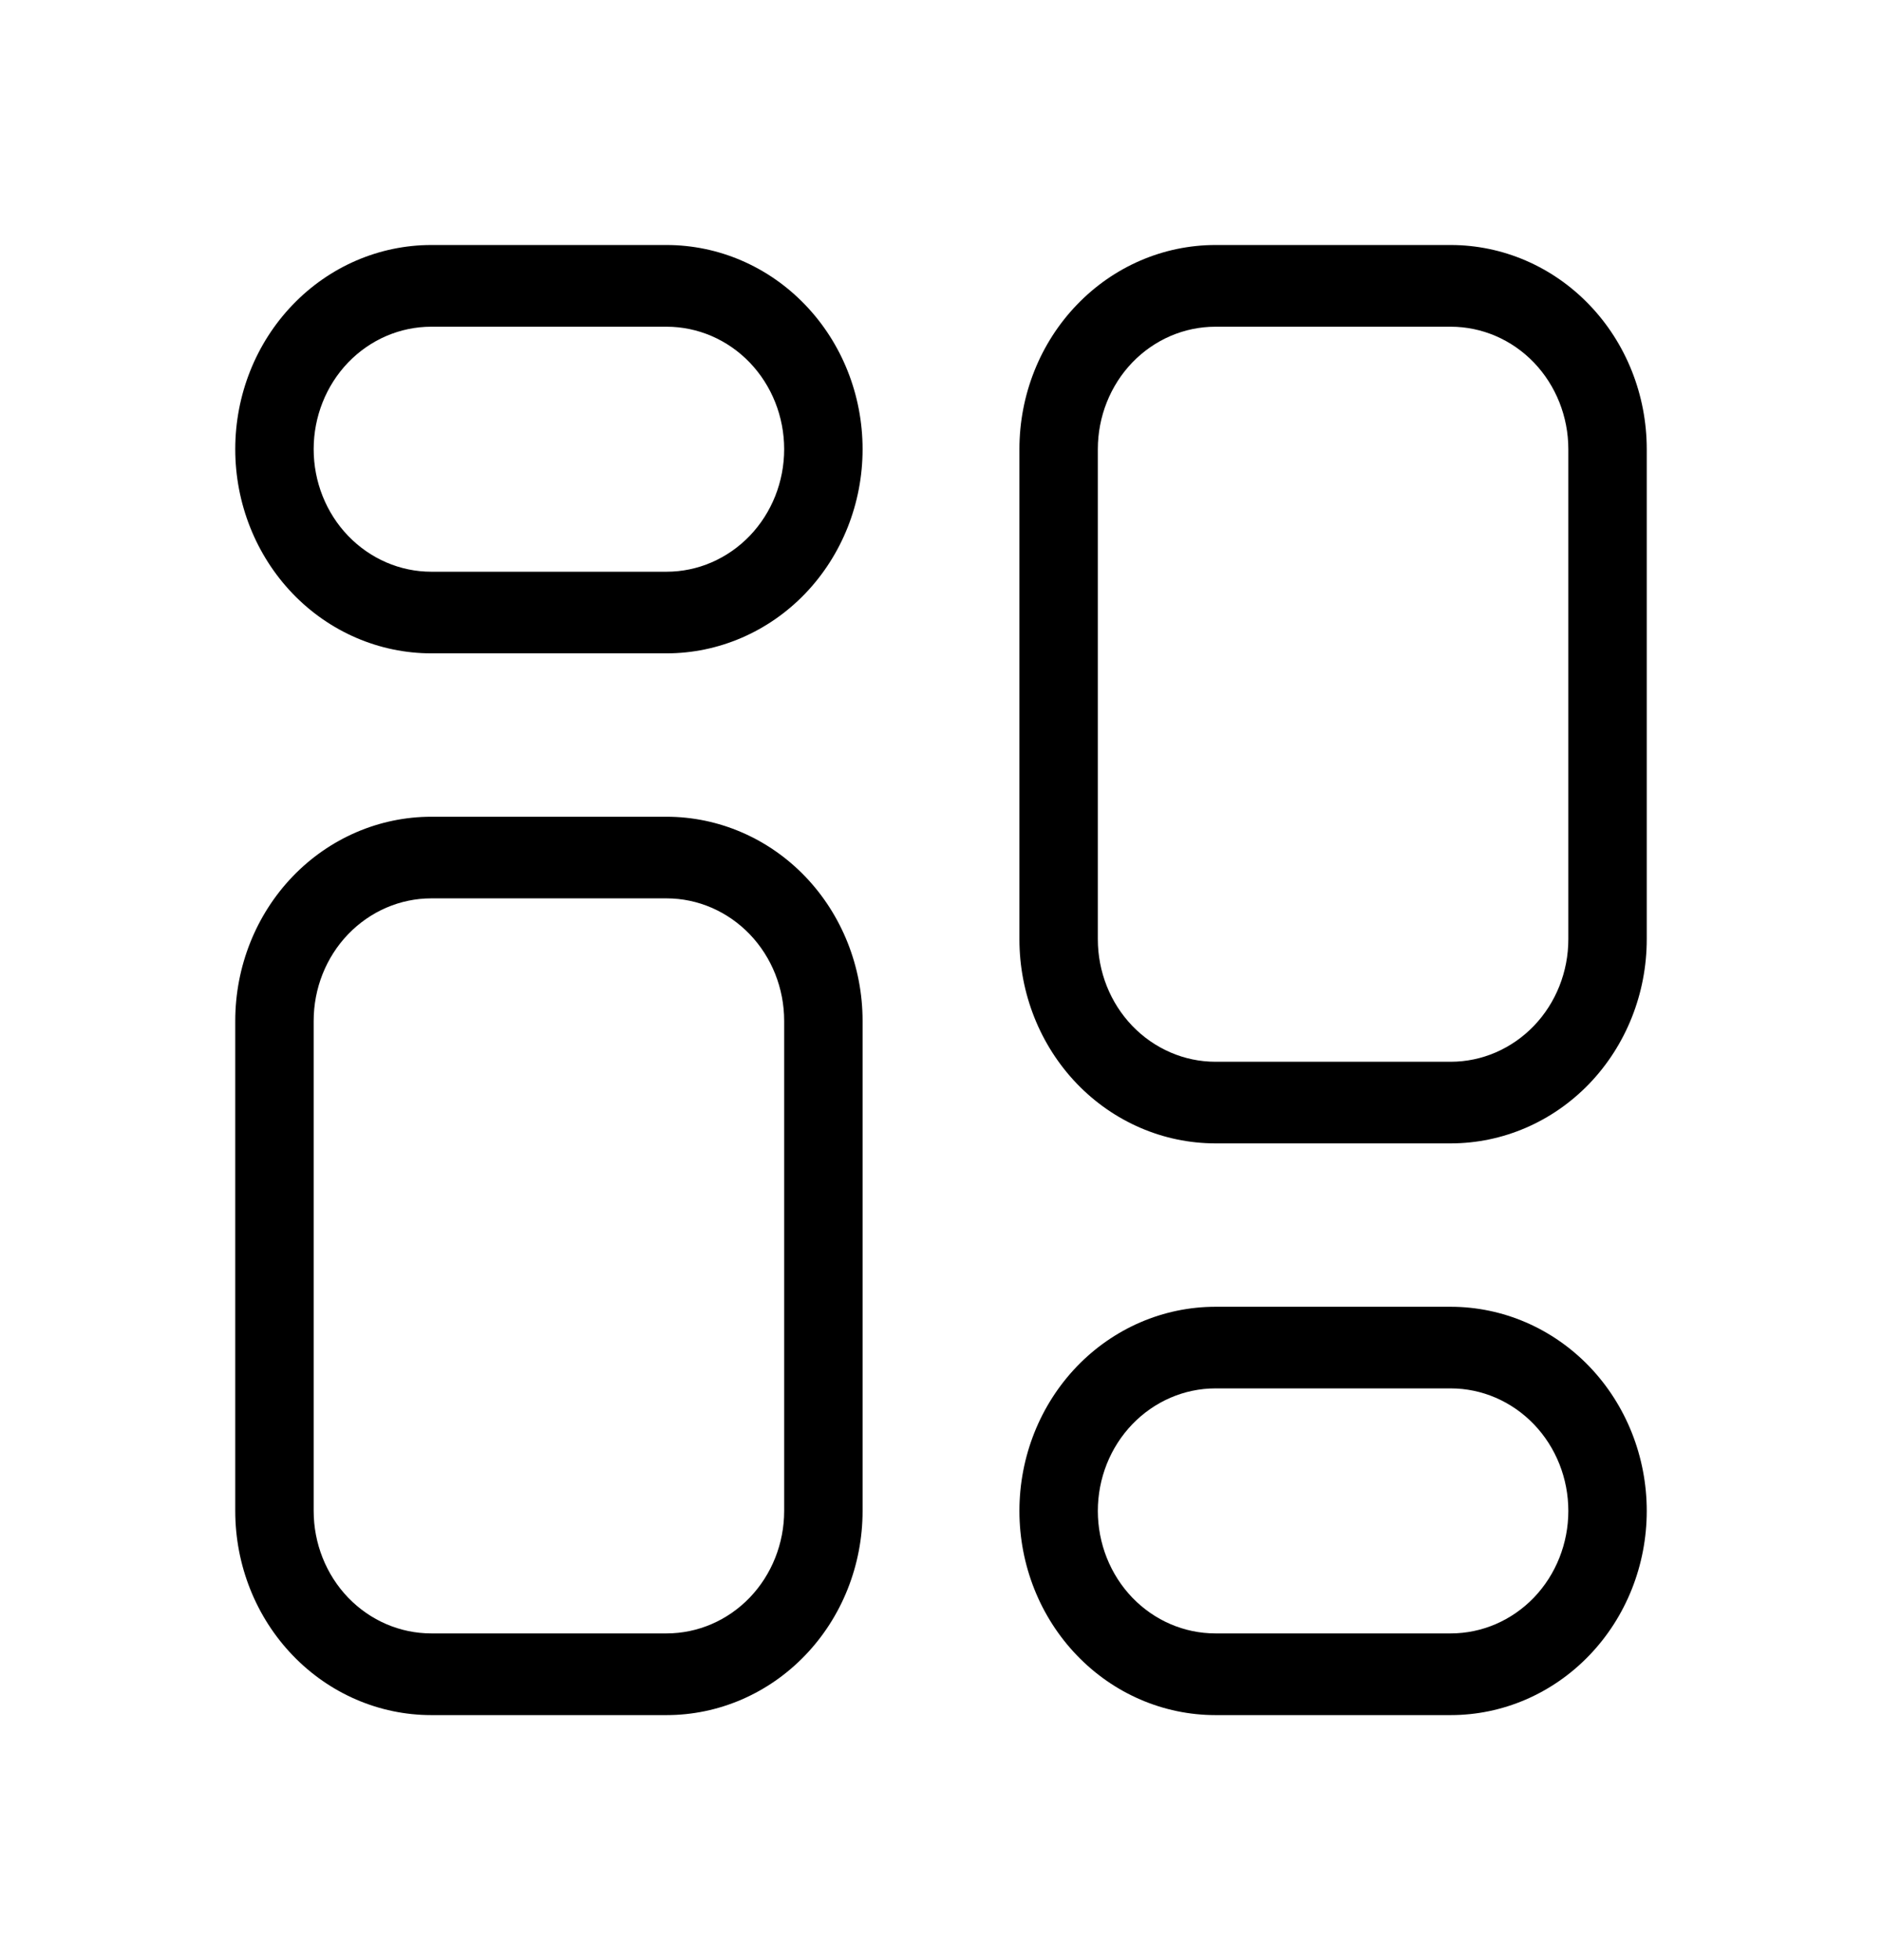 <svg width="24" height="25" viewBox="0 0 24 25" fill="none" xmlns="http://www.w3.org/2000/svg">
<g id="Dashboard">
<path id="Vector" d="M8.5 3.125H5.5C4.837 3.125 4.201 3.399 3.732 3.888C3.263 4.376 3 5.038 3 5.729C3 6.42 3.263 7.082 3.732 7.571C4.201 8.059 4.837 8.333 5.5 8.333H8.5C9.163 8.333 9.799 8.059 10.268 7.571C10.737 7.082 11 6.42 11 5.729C11 5.038 10.737 4.376 10.268 3.888C9.799 3.399 9.163 3.125 8.5 3.125ZM8.5 7.292H5.5C5.102 7.292 4.721 7.127 4.439 6.834C4.158 6.541 4 6.144 4 5.729C4 5.315 4.158 4.917 4.439 4.624C4.721 4.331 5.102 4.167 5.5 4.167H8.5C8.898 4.167 9.279 4.331 9.561 4.624C9.842 4.917 10 5.315 10 5.729C10 6.144 9.842 6.541 9.561 6.834C9.279 7.127 8.898 7.292 8.5 7.292ZM8.5 10.417H5.5C4.837 10.417 4.201 10.691 3.732 11.179C3.263 11.668 3 12.33 3 13.021V19.271C3 19.962 3.263 20.624 3.732 21.112C4.201 21.601 4.837 21.875 5.5 21.875H8.5C9.163 21.875 9.799 21.601 10.268 21.112C10.737 20.624 11 19.962 11 19.271V13.021C11 12.33 10.737 11.668 10.268 11.179C9.799 10.691 9.163 10.417 8.5 10.417ZM10 19.271C10 19.685 9.842 20.083 9.561 20.376C9.279 20.669 8.898 20.833 8.5 20.833H5.5C5.102 20.833 4.721 20.669 4.439 20.376C4.158 20.083 4 19.685 4 19.271V13.021C4 12.606 4.158 12.209 4.439 11.916C4.721 11.623 5.102 11.458 5.5 11.458H8.5C8.898 11.458 9.279 11.623 9.561 11.916C9.842 12.209 10 12.606 10 13.021V19.271ZM18.5 16.667H15.5C14.837 16.667 14.201 16.941 13.732 17.429C13.263 17.918 13 18.58 13 19.271C13 19.962 13.263 20.624 13.732 21.112C14.201 21.601 14.837 21.875 15.5 21.875H18.5C19.163 21.875 19.799 21.601 20.268 21.112C20.737 20.624 21 19.962 21 19.271C21 18.58 20.737 17.918 20.268 17.429C19.799 16.941 19.163 16.667 18.5 16.667ZM18.5 20.833H15.5C15.102 20.833 14.721 20.669 14.439 20.376C14.158 20.083 14 19.685 14 19.271C14 18.856 14.158 18.459 14.439 18.166C14.721 17.873 15.102 17.708 15.5 17.708H18.5C18.898 17.708 19.279 17.873 19.561 18.166C19.842 18.459 20 18.856 20 19.271C20 19.685 19.842 20.083 19.561 20.376C19.279 20.669 18.898 20.833 18.5 20.833ZM18.5 3.125H15.5C14.837 3.125 14.201 3.399 13.732 3.888C13.263 4.376 13 5.038 13 5.729V11.979C13 12.67 13.263 13.332 13.732 13.821C14.201 14.309 14.837 14.583 15.5 14.583H18.5C19.163 14.583 19.799 14.309 20.268 13.821C20.737 13.332 21 12.67 21 11.979V5.729C21 5.038 20.737 4.376 20.268 3.888C19.799 3.399 19.163 3.125 18.5 3.125ZM20 11.979C20 12.394 19.842 12.791 19.561 13.084C19.279 13.377 18.898 13.542 18.5 13.542H15.5C15.102 13.542 14.721 13.377 14.439 13.084C14.158 12.791 14 12.394 14 11.979V5.729C14 5.315 14.158 4.917 14.439 4.624C14.721 4.331 15.102 4.167 15.5 4.167H18.5C18.898 4.167 19.279 4.331 19.561 4.624C19.842 4.917 20 5.315 20 5.729V11.979Z" fill="black"/>
</g>
</svg>
